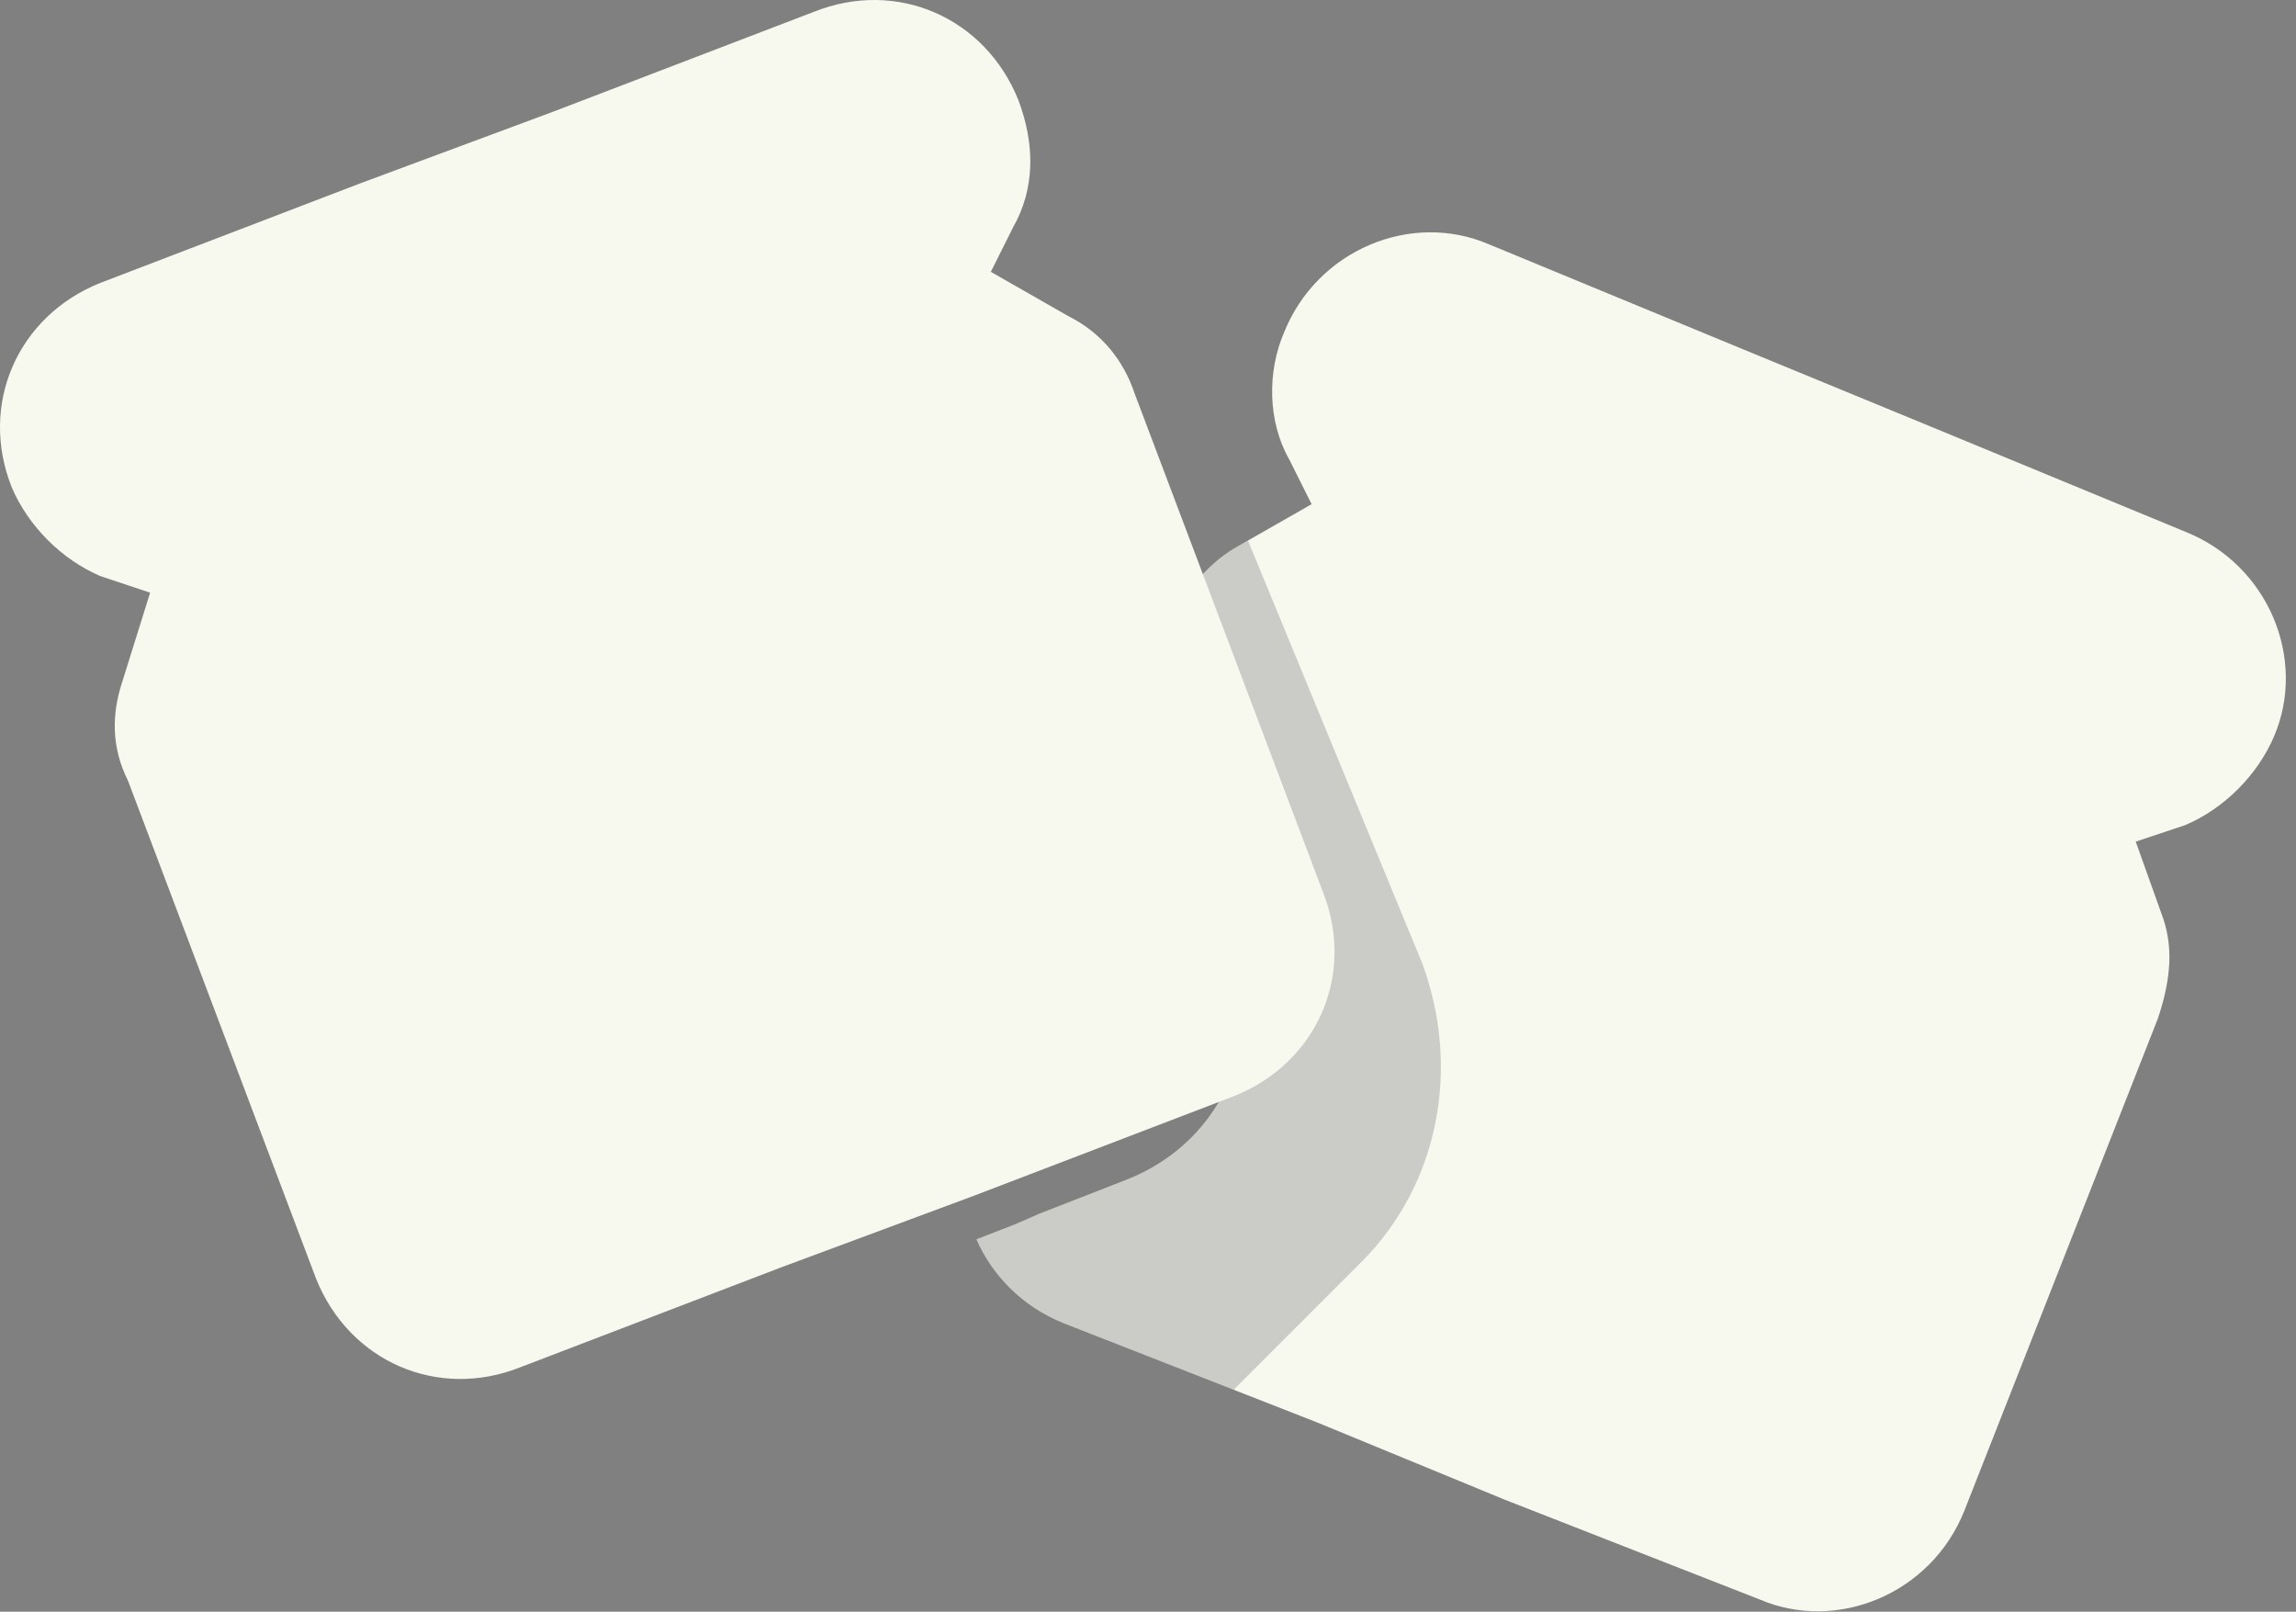 <svg width="161" height="113" viewBox="0 0 161 113" fill="none" xmlns="http://www.w3.org/2000/svg">
<rect x="0" y="0" width="161" height="113" fill="#808080" stroke="none"/>
<path d="M153.252 37.288L135.411 29.919L122.224 24.489L104.384 17.12C98.954 14.793 92.361 17.508 90.034 23.326C88.87 26.041 88.87 29.531 90.421 32.246L91.973 35.349L86.543 38.451C84.604 39.615 83.052 41.554 81.889 43.881L79.678 49.466L86.194 66.492C87.474 69.479 87.474 72.736 86.233 75.723C84.914 78.903 82.354 81.385 79.019 82.704L72.852 85.109L71.262 85.807L68.47 86.893C69.594 89.452 71.689 91.585 74.52 92.749L92.361 99.73L105.547 105.16L123.388 112.141C128.818 114.468 135.411 111.753 137.738 105.936L151.312 71.418C152.088 69.091 152.476 66.764 151.7 64.437L149.761 59.007L153.252 57.843C155.966 56.68 158.294 54.353 159.457 51.638C161.784 46.208 159.069 39.615 153.252 37.288Z" fill="#F8F9EE"/>
<path opacity="0.2" d="M68.47 86.892C69.594 89.452 71.689 91.585 74.52 92.749L86.504 97.442L95.463 88.483C100.893 83.053 102.445 74.908 99.73 67.539L87.513 37.908L86.543 38.451C84.604 39.615 83.052 41.554 81.889 43.881L79.678 49.466L86.194 66.492C87.474 69.478 87.474 72.736 86.233 75.723C84.914 78.903 82.354 81.385 79.019 82.704L72.852 85.108L71.262 85.806L68.47 86.892Z" fill="#191C34"/>
<path d="M69.479 19.06L71.03 15.957C72.582 13.242 72.582 10.139 71.418 7.037C69.091 1.219 62.886 -1.496 57.068 0.831L38.839 7.812L25.265 12.854L7.037 19.835C1.219 22.162 -1.496 28.368 0.831 34.185C1.995 36.9 4.322 39.227 7.037 40.391L10.527 41.554L8.588 47.76C7.812 50.087 7.812 52.414 8.976 54.741L22.162 89.647C24.489 95.464 30.695 98.179 36.512 95.852L54.741 88.871L68.315 83.829L86.544 76.848C92.361 74.521 95.076 68.315 92.749 62.498L79.563 27.592C78.787 25.265 77.236 23.326 74.909 22.162L69.479 19.06Z" fill="#F8F9EE"/>
</svg>
